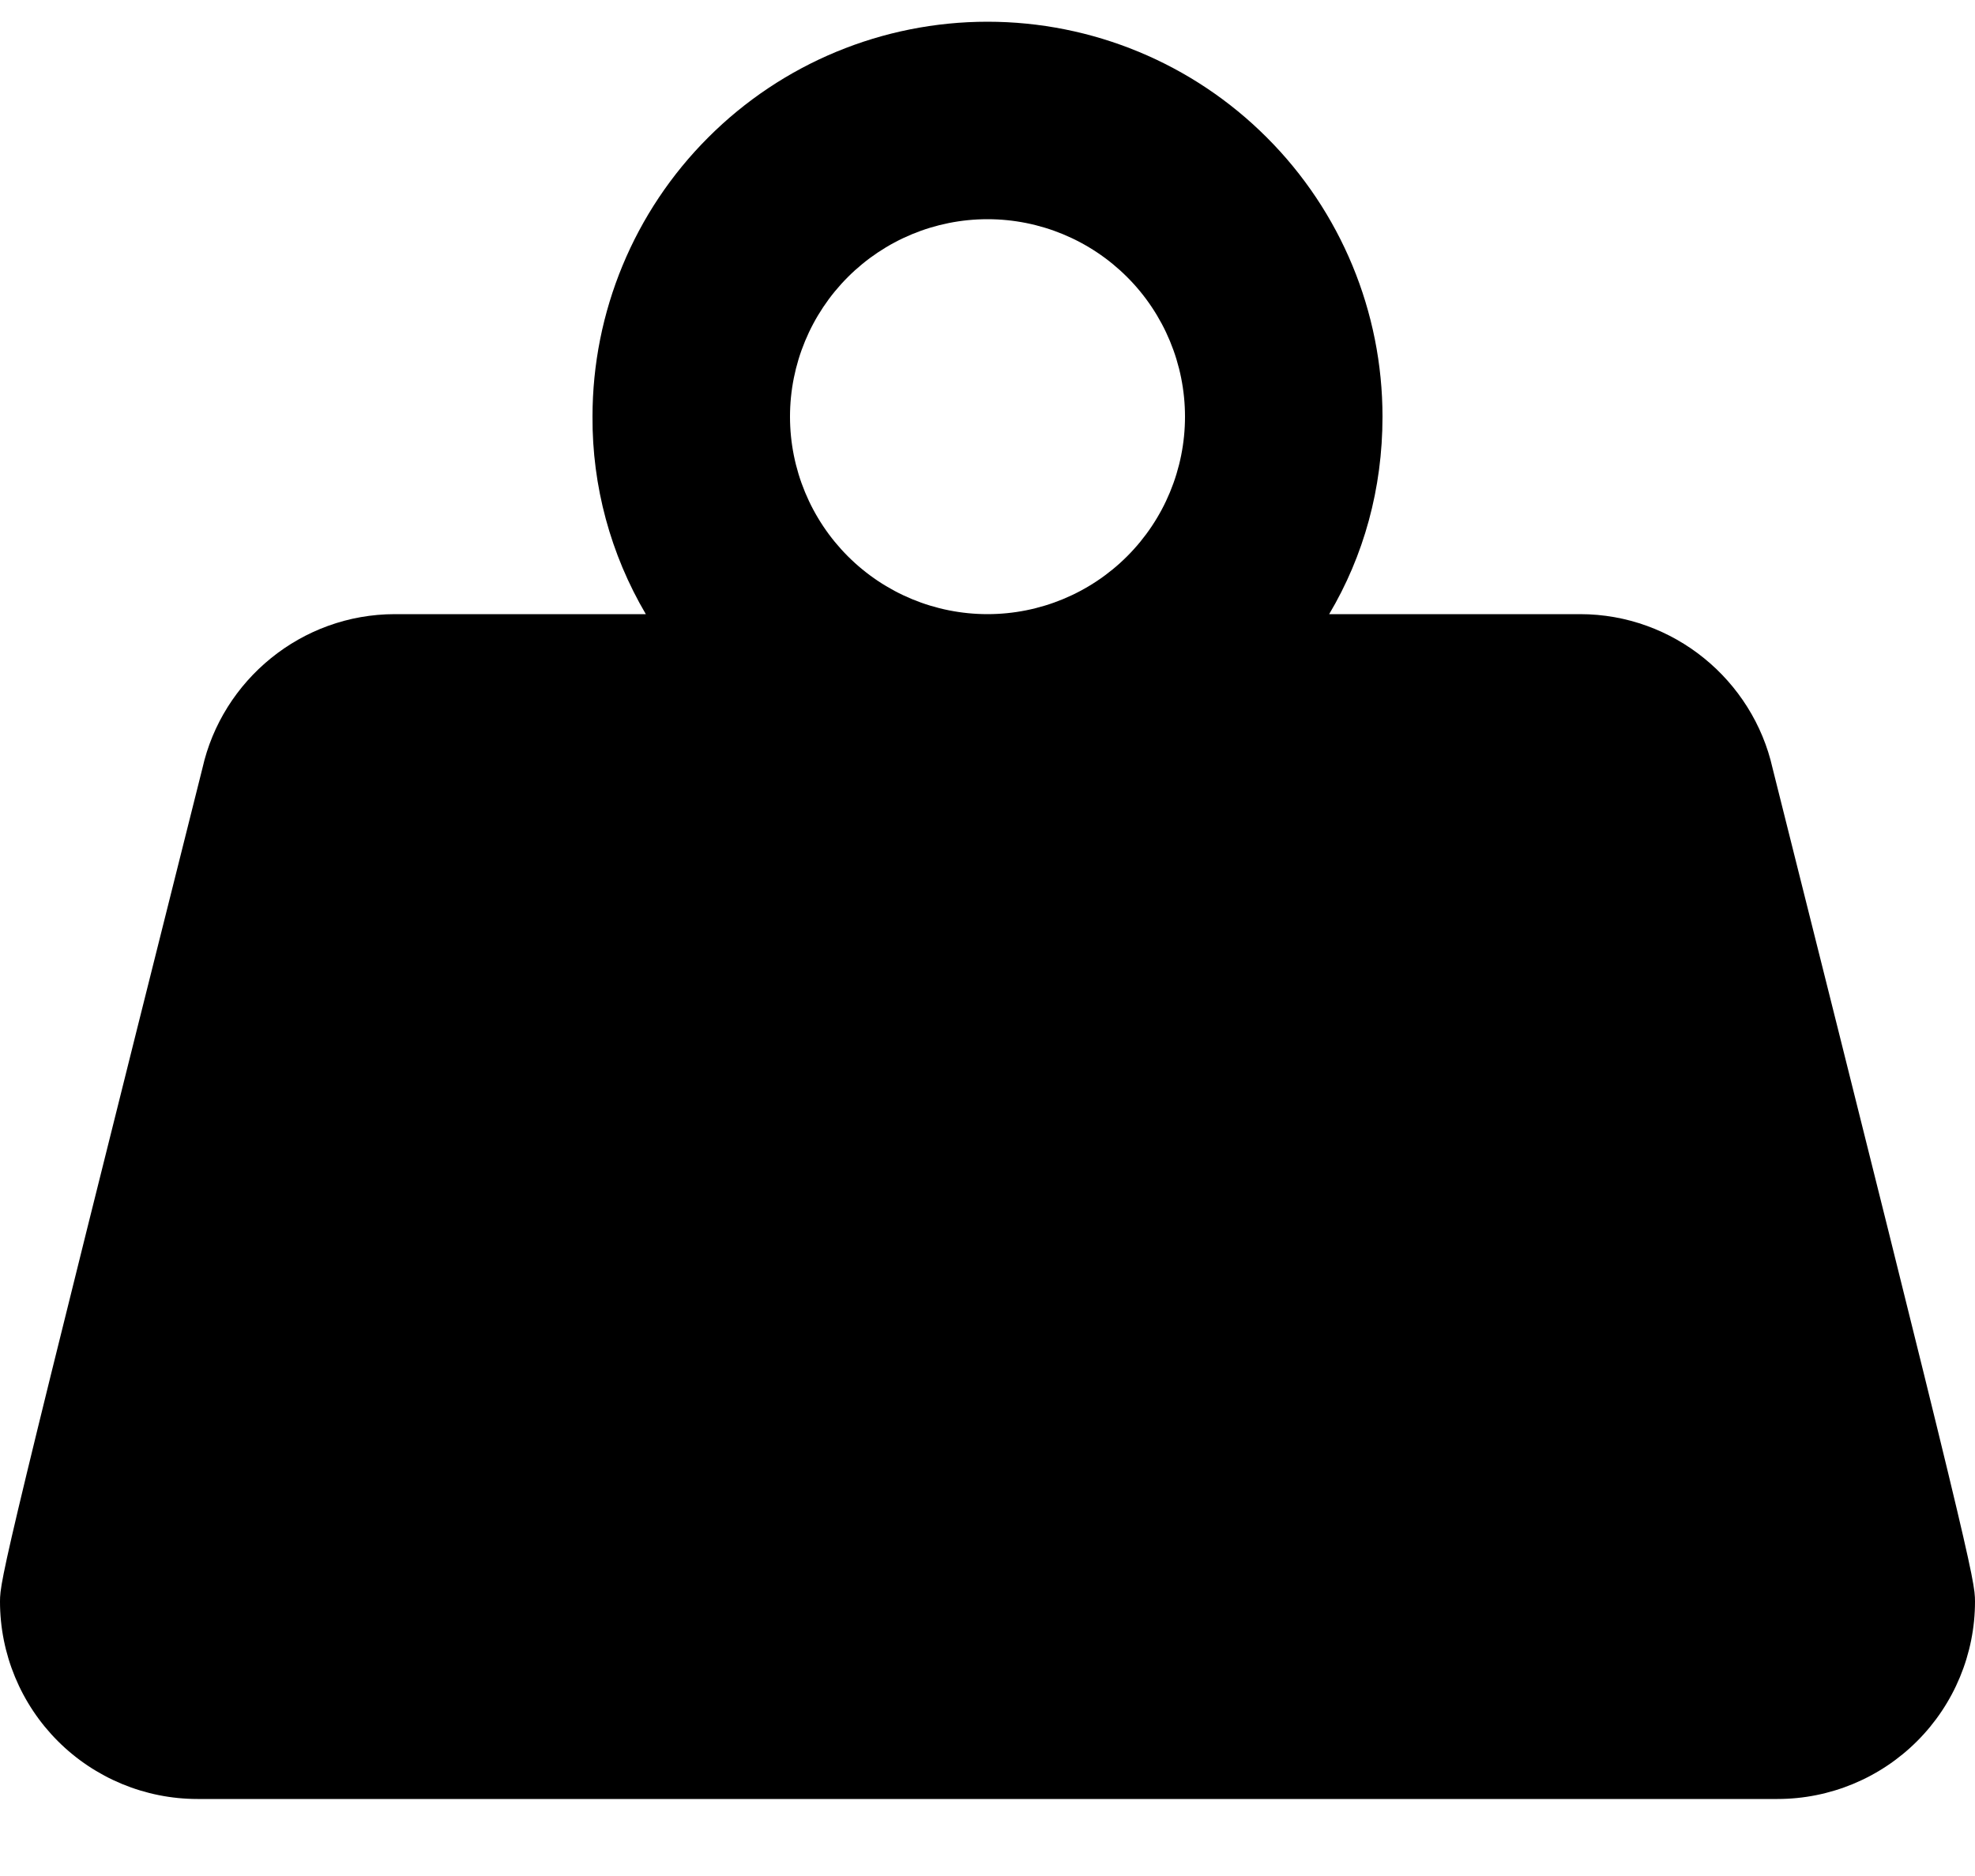 <svg width="20" height="19" viewBox="0 0 20 19" fill="none" xmlns="http://www.w3.org/2000/svg">
<path d="M10 0.22C11.061 0.22 12.078 0.641 12.828 1.392C13.579 2.142 14 3.159 14 4.22C14 4.95 13.81 5.63 13.46 6.22H16C16.95 6.22 17.75 6.89 17.95 7.78C19.96 15.79 20 16 20 16.22C20 16.75 19.789 17.259 19.414 17.634C19.039 18.009 18.53 18.22 18 18.22H2C1.47 18.22 0.961 18.009 0.586 17.634C0.211 17.259 0 16.75 0 16.22C0 16 0.04 15.79 2.05 7.78C2.25 6.89 3.05 6.22 4 6.22H6.54C6.183 5.614 5.996 4.923 6 4.22C6 3.159 6.421 2.142 7.172 1.392C7.922 0.641 8.939 0.22 10 0.22ZM10 2.22C9.47 2.22 8.961 2.431 8.586 2.806C8.211 3.181 8 3.69 8 4.22C8 4.75 8.211 5.259 8.586 5.634C8.961 6.009 9.47 6.22 10 6.22C10.53 6.22 11.039 6.009 11.414 5.634C11.789 5.259 12 4.75 12 4.22C12 3.69 11.789 3.181 11.414 2.806C11.039 2.431 10.53 2.22 10 2.22Z" fill="black"/>
</svg>
